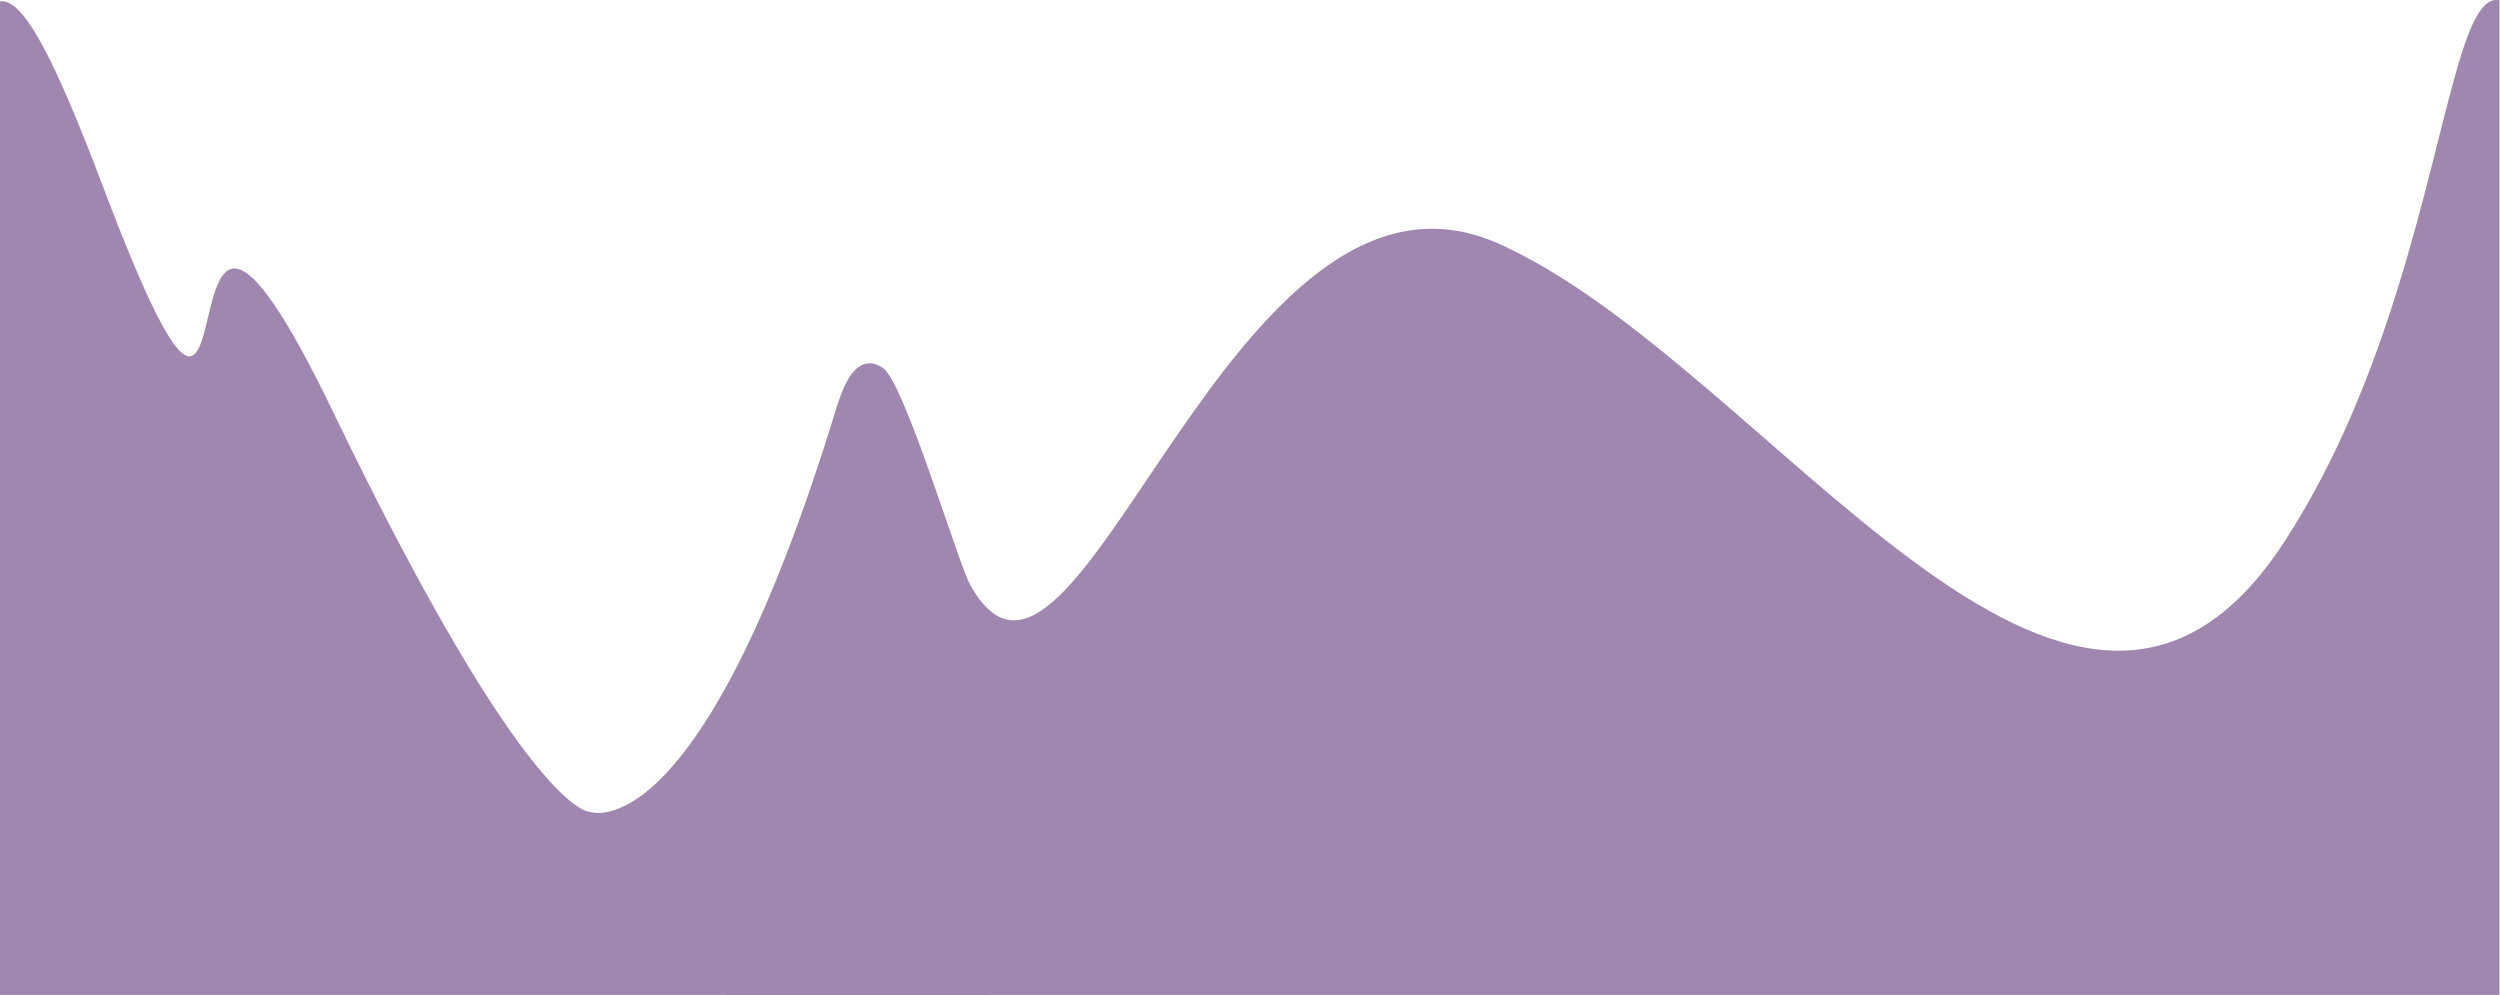 <?xml version="1.0" encoding="UTF-8" standalone="no"?>
<!-- Created with Inkscape (http://www.inkscape.org/) -->

<svg
   width="209.992mm"
   height="83.57mm"
   viewBox="0 0 209.992 83.57"
   version="1.1"
   id="svg1"
   xml:space="preserve"
   inkscape:version="1.3.2 (091e20e, 2023-11-25, custom)"
   sodipodi:docname="drawing.svg"
   xmlns:inkscape="http://www.inkscape.org/namespaces/inkscape"
   xmlns:sodipodi="http://sodipodi.sourceforge.net/DTD/sodipodi-0.dtd"
   xmlns="http://www.w3.org/2000/svg"
   xmlns:svg="http://www.w3.org/2000/svg"><sodipodi:namedview
     id="namedview1"
     pagecolor="#ffffff"
     bordercolor="#000000"
     borderopacity="0.25"
     inkscape:showpageshadow="2"
     inkscape:pageopacity="0.0"
     inkscape:pagecheckerboard="0"
     inkscape:deskcolor="#d1d1d1"
     inkscape:document-units="mm"
     showguides="true"
     inkscape:zoom="8"
     inkscape:cx="542.75"
     inkscape:cy="190.0625"
     inkscape:window-width="2560"
     inkscape:window-height="1369"
     inkscape:window-x="-8"
     inkscape:window-y="-8"
     inkscape:window-maximized="1"
     inkscape:current-layer="layer1"
     inkscape:export-bgcolor="#ffffff1c"><sodipodi:guide
       position="167.059,217.521"
       orientation="0,-1"
       id="guide10"
       inkscape:locked="false" /><sodipodi:guide
       position="163.893,217.71"
       orientation="1,0"
       id="guide11"
       inkscape:locked="false" /><sodipodi:guide
       position="176.794,215.359"
       orientation="1,0"
       id="guide27"
       inkscape:locked="false" /></sodipodi:namedview><defs
     id="defs1"><inkscape:path-effect
       effect="powerclip"
       id="path-effect64"
       is_visible="true"
       lpeversion="1"
       inverse="true"
       flatten="false"
       hide_clip="false"
       message="Use fill-rule evenodd on &lt;b&gt;fill and stroke&lt;/b&gt; dialog if no flatten result after convert clip to paths." /><inkscape:path-effect
       effect="powerclip"
       id="path-effect62"
       is_visible="true"
       lpeversion="1"
       inverse="true"
       flatten="false"
       hide_clip="false"
       message="Use fill-rule evenodd on &lt;b&gt;fill and stroke&lt;/b&gt; dialog if no flatten result after convert clip to paths." /><inkscape:path-effect
       effect="powerclip"
       id="path-effect60"
       is_visible="true"
       lpeversion="1"
       inverse="true"
       flatten="false"
       hide_clip="false"
       message="Use fill-rule evenodd on &lt;b&gt;fill and stroke&lt;/b&gt; dialog if no flatten result after convert clip to paths." /><clipPath
       clipPathUnits="userSpaceOnUse"
       id="clipath_lpe_path-effect60"><rect
         style="display:none;fill:#9f87af;fill-opacity:1;stroke-width:0.235"
         id="rect70"
         width="136.497"
         height="120.784"
         x="12.841"
         y="67.365"
         sodipodi:type="rect"
         d="M 12.841,67.365 H 149.338 V 188.149 H 12.841 Z" /><path
         id="lpe_path-effect60"
         style="display:inline;fill:#9f87af;fill-opacity:1;stroke-width:0.235"
         class="powerclip"
         d="M 19.077,99.346 H 234.923 v 84.513 H 19.077 Z M 12.841,67.365 V 188.149 H 149.338 V 67.365 Z" /></clipPath><clipPath
       clipPathUnits="userSpaceOnUse"
       id="clipath_lpe_path-effect64"><rect
         style="display:none;fill:#9f87af;fill-opacity:1;stroke-width:0.235"
         id="rect72"
         width="81.148"
         height="109.292"
         x="342.288"
         y="84.513"
         sodipodi:type="rect"
         d="m 342.288,84.513 h 81.148 V 193.805 h -81.148 z" /><path
         id="lpe_path-effect64"
         style="display:inline;fill:#9f87af;fill-opacity:1;stroke-width:0.235"
         class="powerclip"
         d="M 204.831,99.246 H 420.676 V 183.759 H 204.831 Z M 342.288,84.513 V 193.805 h 81.148 V 84.513 Z" /></clipPath></defs><g
     inkscape:label="Layer 1"
     inkscape:groupmode="layer"
     id="layer1"
     transform="translate(-0.005,-105.892)"><rect
       style="display:none;fill:#83c9f4;fill-opacity:1;stroke-width:0.265"
       id="rect77"
       width="224.693"
       height="186.34"
       x="-12.348"
       y="-4.677" /><g
       id="g19"
       inkscape:label="arms"
       style="display:none;opacity:1"
       sodipodi:insensitive="true"
       transform="translate(29.118,15.318)"><path
         style="display:inline;fill:#ffccaa;stroke:#000000;stroke-width:0.231;stroke-dasharray:none;stroke-opacity:1;paint-order:stroke fill markers"
         d="m 160.907,178.979 c -0.206,1.203 -1.646,1.962 -1.646,1.962 0,0 -1.155,2.279 -2.136,2.548 -0.981,0.269 -0.317,-0.016 -0.617,0 -0.301,0.016 -0.316,-0.127 -0.411,-0.174 -0.095,-0.048 0.696,-0.253 0.712,-0.459 0.016,-0.206 -0.696,0.142 -0.364,-0.918 0.332,-1.06 0.728,-0.807 0.981,-0.886 0.253,-0.079 0.617,0.348 1.725,-2.437 1.108,-2.785 0.364,-4.051 1.234,-4.637 0.87,-0.586 1.994,-0.317 2.295,-1.029 0.301,-0.712 -1.772,6.029 -1.772,6.029 z"
         id="path12" /><path
         style="display:inline;fill:#ffccaa;stroke:#000000;stroke-width:0.231;stroke-dasharray:none;stroke-opacity:1;paint-order:stroke fill markers"
         d="m 166.862,178.967 c 0.206,1.203 1.646,1.962 1.646,1.962 0,0 1.155,2.279 2.136,2.548 0.981,0.269 0.317,-0.016 0.617,0 0.301,0.016 0.316,-0.127 0.411,-0.174 0.095,-0.048 -0.696,-0.253 -0.712,-0.459 -0.016,-0.206 0.696,0.142 0.364,-0.918 -0.332,-1.06 -0.728,-0.807 -0.981,-0.886 -0.253,-0.079 -0.617,0.348 -1.725,-2.437 -1.108,-2.785 -0.364,-4.051 -1.234,-4.637 -0.87,-0.586 -1.994,-0.317 -2.295,-1.029 -0.301,-0.712 1.772,6.029 1.772,6.029 z"
         id="path12-5" /></g><path
       style="display:none;fill:#ffccaa;stroke:#bbcc89;stroke-width:0.05;paint-order:stroke fill markers"
       id="path2"
       sodipodi:type="arc"
       sodipodi:cx="69.629158"
       sodipodi:cy="153.56393"
       sodipodi:rx="4.304348"
       sodipodi:ry="17.597185"
       sodipodi:start="0"
       sodipodi:end="6.2765067"
       sodipodi:arc-type="slice"
       d="m 73.934,153.564 a 4.304,17.597 0 0 1 -4.297,17.597 4.304,17.597 0 0 1 -4.312,-17.538 4.304,17.597 0 0 1 4.283,-17.656 4.304,17.597 0 0 1 4.326,17.479 l -4.304,0.118 z" /><path
       id="path9"
       d="M 163.834,185.147 C 0,0 0,0 163.834,185.147 Z"
       style="display:none;fill:#ffccaa;stroke:#000000;stroke-width:0.317;stroke-dasharray:none;stroke-opacity:1;paint-order:stroke fill markers"
       sodipodi:nodetypes="ss" /><ellipse
       style="display:none;fill:#ff6600;stroke:#000000;stroke-width:0.2;stroke-dasharray:none;stroke-opacity:1;paint-order:stroke fill markers"
       id="path17"
       cx="139.515"
       cy="168.474"
       rx="2.775"
       ry="5.058" /><ellipse
       style="display:none;fill:#c87137;stroke:#000000;stroke-width:0.2;stroke-dasharray:none;stroke-opacity:1;paint-order:stroke fill markers"
       id="path18"
       cx="149.832"
       cy="174.673"
       rx="1.455"
       ry="3.2" /><path
       id="path1-5-6"
       style="display:none;fill:#ede8d0;fill-opacity:1;stroke:#bbcc89;stroke-width:0.061;paint-order:stroke fill markers"
       d="m 171.31,120.892 c 17.39,47.051 40.067,42.045 -25.458,39.201 -82.956,-3.601 -81.318,8.335 -65.516,-17.029 14.025,-22.513 51.878,-100.507 68.91,-72.069 9.33,15.577 11.172,20.427 22.064,49.897 z"
       sodipodi:nodetypes="sssss" /><g
       id="g33"
       style="display:none"
       inkscape:label="Guy"
       transform="matrix(0.304,0,0,0.304,106.596,49.475)"><path
         id="path6"
         style="display:inline;fill:#a05a2c;stroke:#000000;stroke-width:0.279;paint-order:stroke fill markers"
         d="m 167.185,175.862 c 0,-2.562 -1.469,-2.096 -3.28,-2.096 -1.812,0 -3.28,-0.466 -3.28,2.096 0,1.281 0.68,4.758 0.68,6.273 0,1.59 1.694,0.908 2.6,0.908 0.906,0 2.705,0.647 2.705,-0.943 0,-1.763 0.575,-4.957 0.575,-6.238 z"
         sodipodi:nodetypes="sssssss"
         inkscape:label="torso" /><g
         id="g8"
         inkscape:label="legs"><path
           id="path7"
           style="fill:#a05a2c;stroke:#000000;stroke-width:0.231;stroke-dasharray:none;stroke-opacity:1;paint-order:stroke fill markers"
           inkscape:transform-center-x="-0.46367804"
           inkscape:transform-center-y="1.3599186"
           d="m 164.982,183.485 c -0.693,-0.257 -1.551,-0.525 -3.2,-1.083 -1.649,-0.558 -4.534,-0.23 -4.446,1.045 0.078,1.129 1.483,1.852 2.615,1.855 l 8.169,0.023 c 0.387,0.001 0.082,-0.141 -0.744,-0.697 -0.601,-0.404 -0.878,-0.494 -1.413,-0.747 -0.535,-0.253 -0.288,-0.139 -0.981,-0.395 z"
           sodipodi:nodetypes="zzsssszz" /><path
           id="path8"
           style="fill:#a05a2c;stroke:#000000;stroke-width:0.231;stroke-dasharray:none;stroke-opacity:1;paint-order:stroke fill markers"
           inkscape:transform-center-x="0.46368261"
           inkscape:transform-center-y="1.3599186"
           d="m 162.818,183.448 c 0.693,-0.257 1.551,-0.525 3.2,-1.083 1.649,-0.558 4.534,-0.23 4.446,1.045 -0.078,1.129 -1.483,1.852 -2.615,1.855 l -8.169,0.023 c -0.387,10e-4 -0.082,-0.141 0.744,-0.697 0.601,-0.404 0.878,-0.494 1.413,-0.747 0.535,-0.253 0.288,-0.139 0.981,-0.395 z"
           sodipodi:nodetypes="zzsssszz" /></g><g
         id="g23"
         inkscape:label="arms2"
         style="display:inline;opacity:1"><path
           style="display:inline;opacity:1;fill:#ffccaa;stroke:#000000;stroke-width:0.231;stroke-dasharray:none;stroke-opacity:1;paint-order:stroke fill markers"
           d="m 168.508,180.93 c 0,0 1.239,2.279 2.211,2.581 1.465,0.455 -0.076,-0.293 0.224,-0.277 0.301,0.016 0.635,0.117 0.73,0.07 0.095,-0.048 -0.718,-0.265 -0.712,-0.459 0.004,-0.115 0.72,-0.829 0.57,-0.852 -0.281,-0.042 -0.7,0.949 -1.03,-0.136 -0.162,-0.532 1.125,0.028 0.965,-0.127 -0.136,-0.132 -0.995,-0.649 -1.122,-0.689 -0.253,-0.079 -1.072,-0.164 -2.023,-2.859 -0.074,-0.209 0.141,2.142 0.187,2.748 z"
           id="path11"
           sodipodi:nodetypes="cssssssssscc"
           inkscape:label="right arm" /><path
           style="display:inline;opacity:1;fill:#ffccaa;stroke:#000000;stroke-width:0.231;stroke-dasharray:none;stroke-opacity:1;paint-order:stroke fill markers"
           d="m 159.294,180.919 c 0,0 -1.239,2.279 -2.211,2.581 -1.465,0.455 0.076,-0.293 -0.224,-0.277 -0.301,0.016 -0.635,0.117 -0.73,0.07 -0.095,-0.048 0.718,-0.265 0.712,-0.459 -0.004,-0.115 -0.72,-0.829 -0.57,-0.852 0.281,-0.042 0.7,0.949 1.03,-0.136 0.162,-0.532 -1.125,0.028 -0.965,-0.127 0.136,-0.132 0.995,-0.649 1.122,-0.689 0.253,-0.079 1.072,-0.164 2.023,-2.859 0.074,-0.209 -0.141,2.142 -0.187,2.748 z"
           id="path14"
           sodipodi:nodetypes="cssssssssscc"
           inkscape:label="left arm" /><path
           style="display:inline;opacity:1;fill:#a05a2c;fill-opacity:1;stroke:#000000;stroke-width:0.2;stroke-dasharray:none;stroke-opacity:1;paint-order:stroke fill markers"
           d="m 157.96,180.711 1.016,2.26 c 0,0 2.245,-0.875 3.096,-0.586 0.865,0.294 1.628,-1.207 1.628,-1.207 0.462,-0.784 0.724,-1.285 1.448,-2.973 0.748,-1.743 0.881,-3.543 1.719,-4.136 0.458,-0.324 0.791,0.134 0.672,-0.011 -0.765,-0.931 -5.356,-0.672 -5.356,-0.672 0,0 -2.137,0.347 -2.249,1.276 -0.123,0.772 0.208,1.548 -1.35,5.285 z"
           id="path15"
           sodipodi:nodetypes="scscsssccss"
           inkscape:label="left sleeve" /><path
           style="display:inline;opacity:1;fill:#a05a2c;fill-opacity:1;stroke:#000000;stroke-width:0.2;stroke-dasharray:none;stroke-opacity:1;paint-order:stroke fill markers"
           d="m 167.264,173.994 c -1.317,0.032 -0.999,3.626 -1.051,3.809 -0.176,2.243 0.038,4.059 0.523,5.489 0,0 3.403,-2.276 3.195,-2.441 -1.636,-1.299 -1.965,-4.723 -1.965,-4.723 0,0 0.046,-2.152 -0.703,-2.134 z"
           id="path19"
           sodipodi:nodetypes="accsca"
           inkscape:label="right sleeve" /></g><path
         id="path25"
         style="display:inline;fill:#ffccaa;stroke:#000000;stroke-width:0.204;paint-order:stroke fill markers"
         d="m 165.513,170.643 c 0,1.363 -0.633,2.573 -1.631,2.573 -0.998,0 -1.631,-1.105 -1.631,-2.467 0,-1.363 0.633,-2.149 1.631,-2.149 0.998,-10e-6 1.631,0.68 1.631,2.043 z"
         sodipodi:nodetypes="sssss"
         inkscape:label="Head" /><g
         id="g31"><path
           style="fill:#ffffff;stroke:#000000;stroke-width:0.2;stroke-dasharray:none;stroke-opacity:1;paint-order:stroke fill markers"
           d="m 165.449,172.479 c 0.968,3.989 -1.496,5.854 -1.496,5.854 0,0 -2.087,-1.702 -1.732,-5.609 0.011,-0.122 3.228,-0.245 3.228,-0.245 z"
           id="path26"
           sodipodi:nodetypes="ccsc"
           inkscape:label="beard" /><path
           id="path30"
           d="m 161.975,172.915 c 0,0 1.099,-1.521 1.771,-1.253 0.16,0.064 0.101,0.507 0.101,0.507 0,0 -0.003,0.044 -0.015,0.061 -0.515,0.687 -2.229,1.292 -2.229,1.292 z"
           style="fill:#ffffff;stroke:#000000;stroke-width:0.175;stroke-dasharray:none;stroke-opacity:1;paint-order:stroke fill markers"
           sodipodi:nodetypes="cacacc"
           inkscape:label="moustache2" /><path
           id="path31"
           d="m 165.884,172.952 c 0,0 -1.135,-1.57 -1.828,-1.294 -0.165,0.066 -0.104,0.524 -0.104,0.524 0,0 0.003,0.045 0.015,0.063 0.532,0.709 2.301,1.334 2.301,1.334 z"
           style="fill:#ffffff;stroke:#000000;stroke-width:0.181;stroke-dasharray:none;stroke-opacity:1;paint-order:stroke fill markers"
           sodipodi:nodetypes="cacacc"
           inkscape:label="moustache1" /></g><path
         id="path32"
         style="fill:#a05a2c;stroke-width:0.2;paint-order:stroke fill markers"
         d="m 167.165,176.828 c 0.182,0.895 0.058,1.677 -0.278,1.745 -0.335,0.068 -0.755,-0.602 -0.937,-1.498 -0.182,-0.895 0.533,-2.704 0.868,-2.772 0.335,-0.068 0.164,1.629 0.346,2.525 z"
         sodipodi:nodetypes="ssssss" /><ellipse
         style="fill:#a05a2c;fill-opacity:1;stroke:none;stroke-width:0.18;stroke-dasharray:none;stroke-opacity:1;paint-order:stroke fill markers"
         id="ellipse32"
         cx="162.058"
         cy="183.96"
         rx="2.578"
         ry="1.187" /><ellipse
         style="fill:#a05a2c;fill-opacity:1;stroke:none;stroke-width:0.2;stroke-dasharray:none;stroke-opacity:1;paint-order:stroke fill markers"
         id="ellipse33"
         cx="188.825"
         cy="200.103"
         rx="0.743"
         ry="0.514"
         transform="translate(-29.118,-15.318)" /></g><g
       id="g59"
       transform="matrix(1.128,0,0,1.128,-176.147,-11.703)"
       style="display:inline"
       clip-path="none"
       inkscape:export-filename="g59.svg"
       inkscape:export-xdpi="85.521889"
       inkscape:export-ydpi="85.521889"><path
         style="display:inline;fill:#9f87af;fill-opacity:1;stroke-width:0.265"
         d="m 34.131,168.804 v -52.652 c 0,0 11.906,-1.323 16.14,16.14 4.233,17.462 11.642,-18.785 31.75,-9.79 20.108,8.996 42.598,46.567 58.473,22.225 15.875,-24.342 10.583,-60.325 23.283,-26.723 12.7,33.602 2.646,-13.229 17.198,16.933 14.552,30.163 19.116,29.766 19.116,29.766 0,0 8.179,3.207 18.313,-29.939 2.558,-8.367 3.848,3.769 3.848,3.769 l 7.671,40.326 H 24.077 Z"
         id="path57"
         sodipodi:nodetypes="ccssssscscccc"
         inkscape:original-d="m 34.13125,168.80416 v -52.65208 c 0,0 11.906249,-1.32291 16.139583,16.13958 4.233333,17.4625 11.641666,-18.78541 31.749999,-9.78958 20.108338,8.99584 42.597918,46.56667 58.472918,22.225 15.875,-24.34166 10.58333,-60.324998 23.28333,-26.72291 12.7,33.60208 2.64583,-13.22917 17.19792,16.93333 14.55208,30.1625 19.11615,29.76562 19.11615,29.76562 0,0 8.17893,3.20718 18.31299,-29.93942 2.55815,-8.36722 3.84813,3.76884 3.84813,3.76884 l 7.67064,40.32579 H 24.077083 Z"
         clip-path="url(#clipath_lpe_path-effect60)"
         inkscape:path-effect="#path-effect60" /><path
         style="display:inline;fill:#9f87af;fill-opacity:1;stroke-width:0.265"
         d="m 219.885,168.704 -0.479,-36.326 c 0,0 0.922,-1.822 2.513,-0.721 1.591,1.1 5.571,14.45 6.462,16.084 7.886,14.474 19.285,-34.335 39.393,-25.339 20.108,8.996 42.598,46.567 58.473,22.225 15.875,-24.342 10.583,-60.325 23.283,-26.723 12.7,33.602 2.646,-13.229 17.198,16.933 14.552,30.163 24.077,27.781 24.077,27.781 0,0 3.218,5.192 13.352,-27.955 2.558,-8.367 3.848,3.769 3.848,3.769 l 7.671,40.326 H 209.831 Z"
         id="path58"
         sodipodi:nodetypes="ccsssssscscccc"
         inkscape:original-d="m 219.8848,168.70437 -0.47906,-36.32625 c 0,0 0.9221,-1.82185 2.51334,-0.72147 1.59125,1.10039 5.57143,14.44957 6.46206,16.08434 7.88571,14.47427 19.28491,-34.33453 39.39324,-25.3387 20.10834,8.99584 42.59792,46.56667 58.47292,22.225 15.875,-24.34166 10.58333,-60.324995 23.28333,-26.72291 12.7,33.60208 2.64583,-13.22917 17.19792,16.93333 14.55208,30.1625 24.07708,27.78125 24.07708,27.78125 0,0 3.218,5.19155 13.35206,-27.95505 2.55815,-8.36722 3.84813,3.76884 3.84813,3.76884 l 7.67064,40.32579 H 209.83063 Z"
         clip-path="url(#clipath_lpe_path-effect64)"
         inkscape:path-effect="#path-effect62;#path-effect64" /></g><rect
       style="display:none;fill:#ede8d0;fill-opacity:1;stroke-width:0.264"
       id="rect79"
       width="209.992"
       height="83.57"
       x="0.005"
       y="105.892" /></g></svg>
